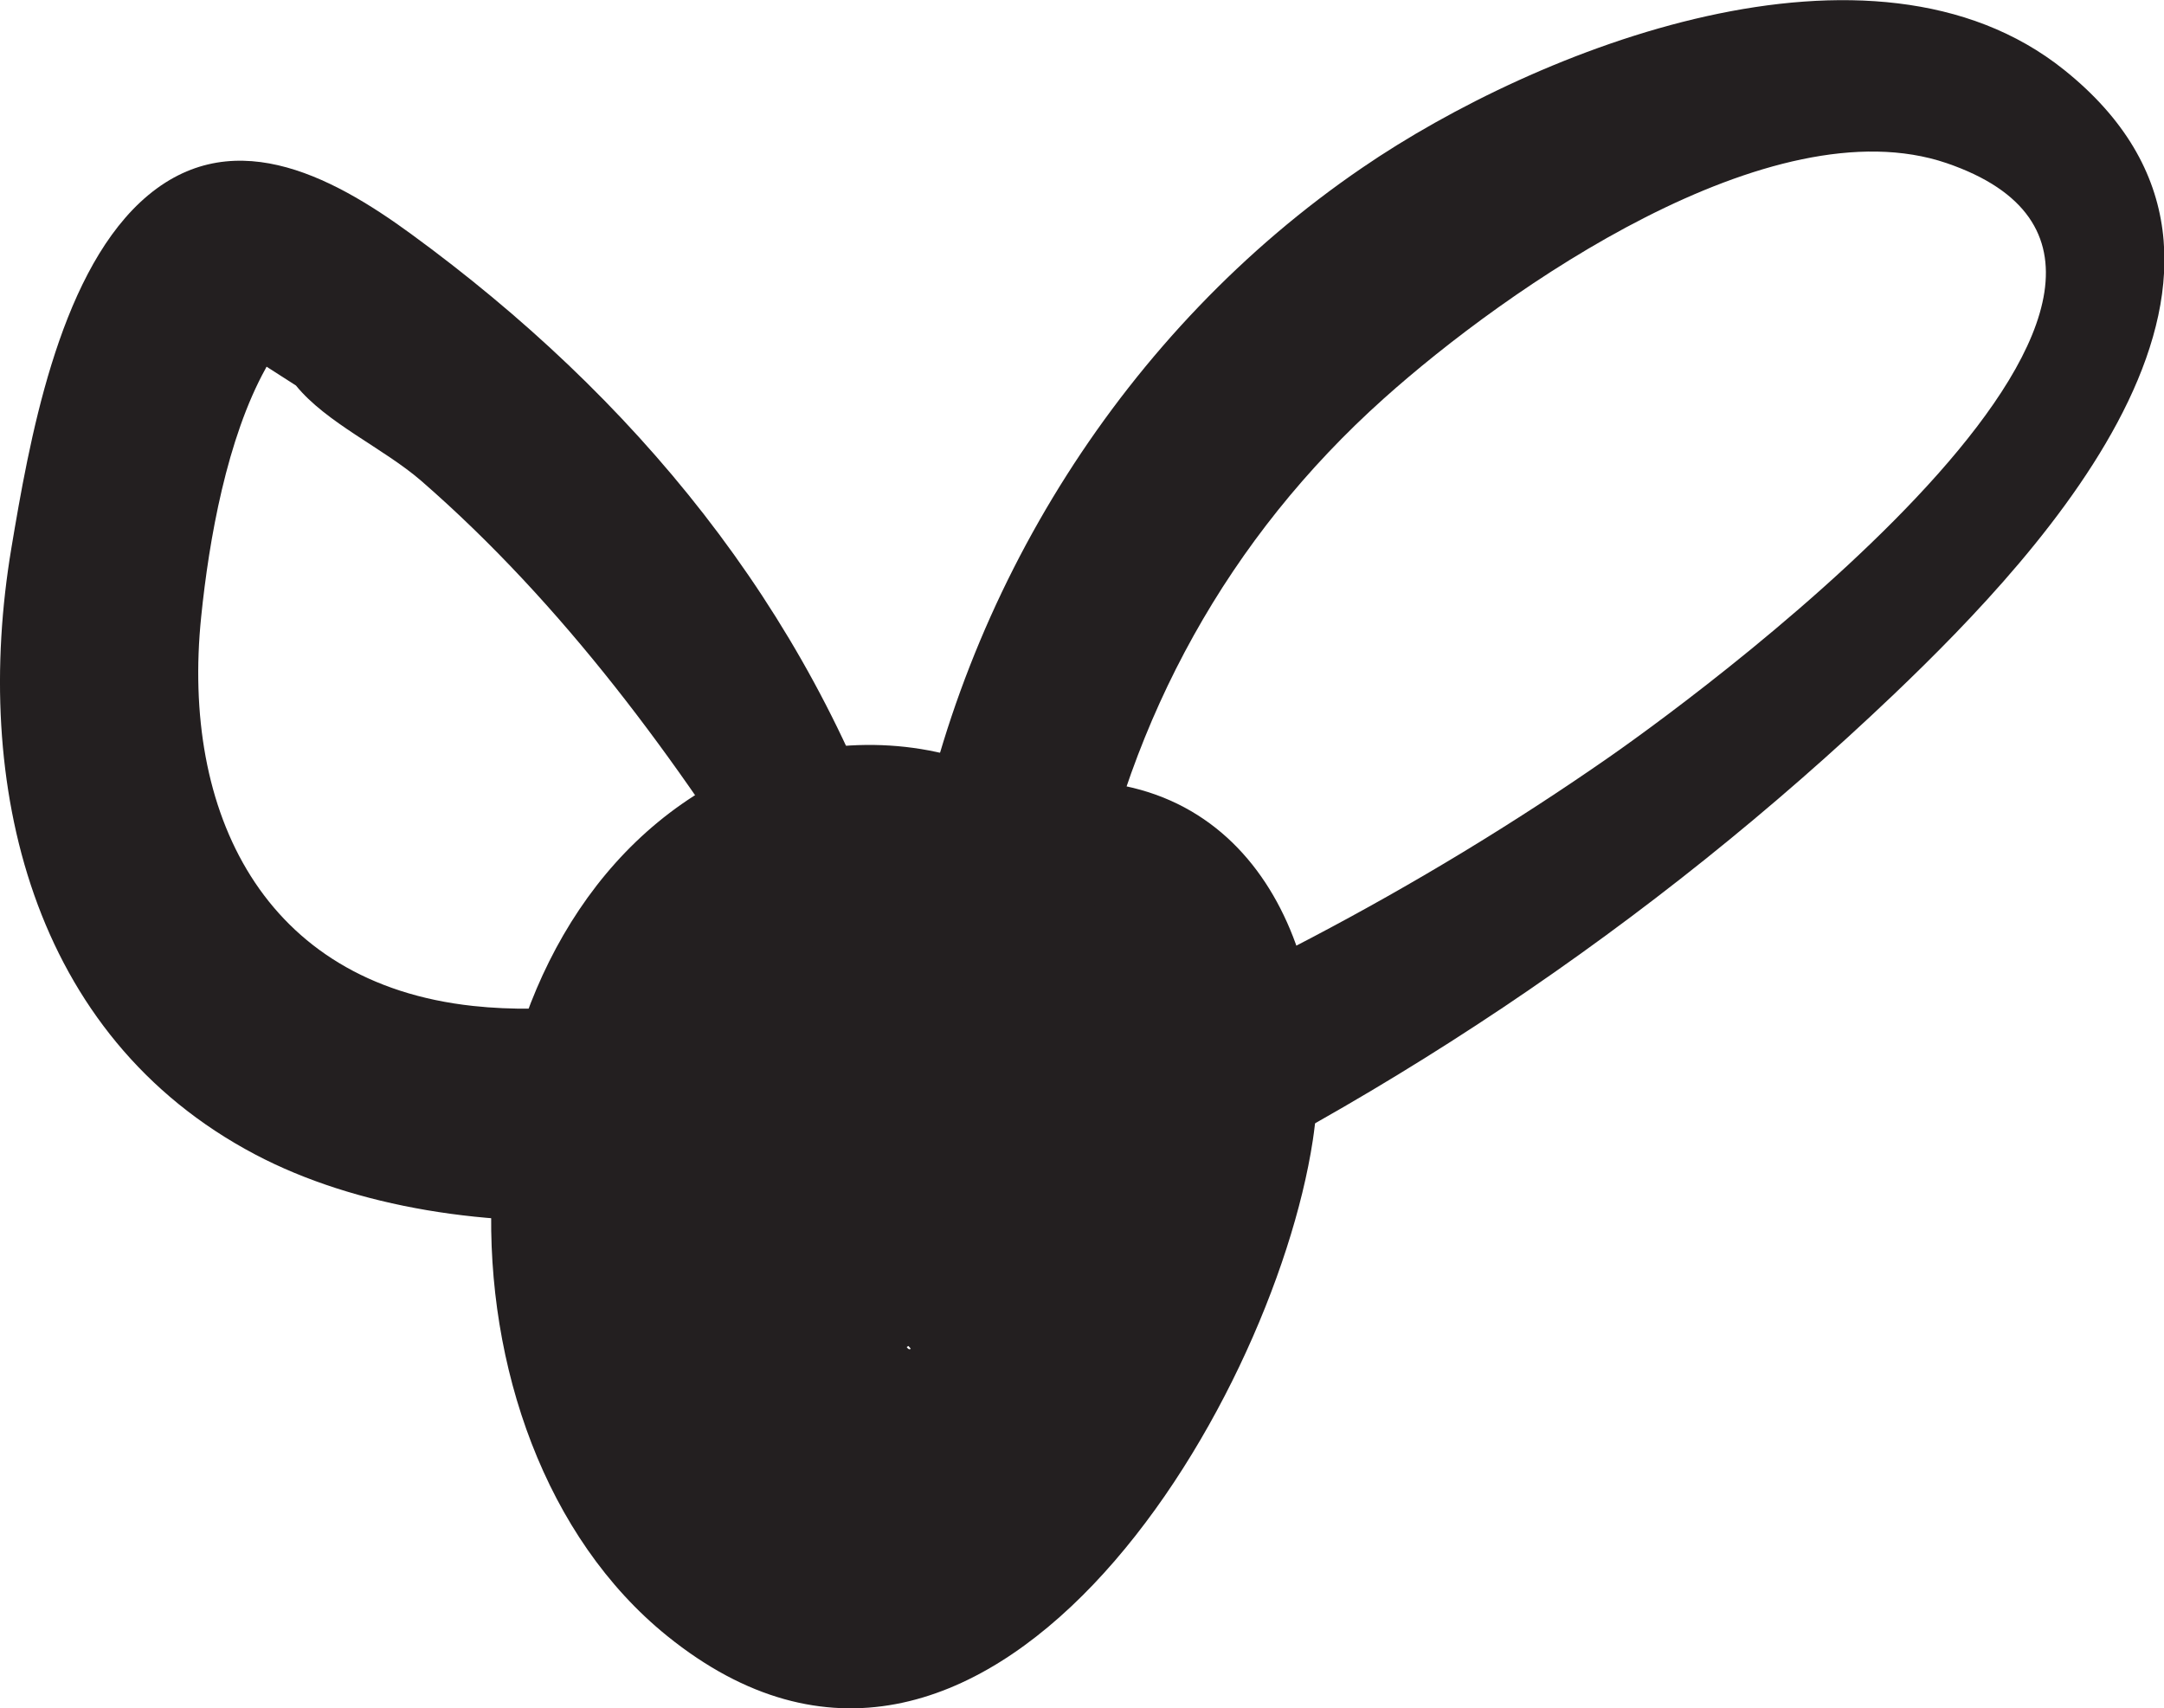 <?xml version="1.0" encoding="UTF-8"?>
<svg id="Layer_2" data-name="Layer 2" xmlns="http://www.w3.org/2000/svg" viewBox="0 0 74.44 58.76">
  <defs>
    <style>
      .cls-1 {
        fill: #231f20;
        stroke-width: 0px;
      }
    </style>
  </defs>
  <g id="Layer_1-2" data-name="Layer 1">
    <g>
      <path class="cls-1" d="m28.02,34.15c-.98.73-1.15.93-.52.61-4.33,1.44-5.45,9.16,0,9.95,2.61.38,4.65.13,6.87-1.39,1.03-.71,1.81-1.57,2.61-2.53l.64-.83c.97-.97.93-1.09-.12-.36l-3.2-.86.8.51-2.28-2.28c-.11-1.07-.16-1.02-.15.15l-.32,1.27c-.35,1.19-.93,2.24-1.54,3.32-.31.55-2.12,2.82-2.13,3.43-.66.71-.34.95.96.72.72-.15,1.28.02,1.69.53-.46.39-1.11-5.62-1.11-5.62.07-.61.36-1.23.43-1.79.12-1.02,1.41.04-.08-.45l-2.74-1.6c-.45-1.23-.77-1.35-.96-.36-.28,1.01-.53,2.02-.74,3.05-.29,1.8-.27,3.24.23,4.98.56,1.95,2.83,2.89,4.6,1.87,2.95-1.7,4-4.27,5.7-7.08,1.5-2.47,2.73-4.64,1.95-7.66-1.6-6.21-9.31-7.55-14.29-4.63-9.57,5.6-9.74,22.41-1.37,29.17,10.89,8.8,20.81-7.85,22.21-17.05.88-5.79-1.65-12.55-8.58-12.36-2.71.07-5.3,1.48-7.19,3.37-1.76,1.76-2.33,4.23-4.17,5.86l8.81,3.65c.06-.63.23-1.22.51-1.79,1.43-3.9-3.86-6.21-6.52-3.8h0Z"/>
      <path class="cls-1" d="m37.53,31.69c1.33-7.02,4.73-13.2,10.07-17.98,4.22-3.78,13.33-10.15,19.36-8.1,11.08,3.79-8.02,17.93-11.59,20.42-6.59,4.59-13.69,8.28-21.17,11.17l3.57,4.64c1.24-1.8,2.02-2.8,2.01-4.97,0-1.38-1.3-2.25-2.58-1.97-2.12.47-2.93,1.54-4.39,3.11-2.56,2.75.64,6.38,3.83,4.96,10.51-4.68,20.18-11.15,28.51-19.09,5.24-5,14.3-14.72,5.85-21.48-6.61-5.29-18.12-.75-24.14,3.37-8.15,5.56-13.79,14.55-15.49,24.22-.71,4.01,5.4,5.76,6.17,1.7h0Z"/>
      <path class="cls-1" d="m30.81,29.92c-3.04-9.05-8.99-16.27-16.68-21.88-2.78-2.03-6.29-3.89-9.3-1.09C1.98,9.61,1,15.22.39,18.86c-1.35,8.07.65,16.77,8.39,20.85,6.88,3.63,18.59,2.97,24.51-2.24,1.22-1.07.69-3.62-1.02-3.88-5.36-.79-10.57,1.6-16,1.01-7.22-.78-10.04-6.66-9.35-13.38.27-2.67.89-6.15,2.22-8.55.52-.97.43-1.05-.27-.25l1.31.84c1.05,1.29,3,2.15,4.3,3.27,4.89,4.25,8.83,9.62,12.23,15.1,1.3,2.09,4.95.77,4.11-1.73h0Z"/>
    </g>
  </g>
</svg>